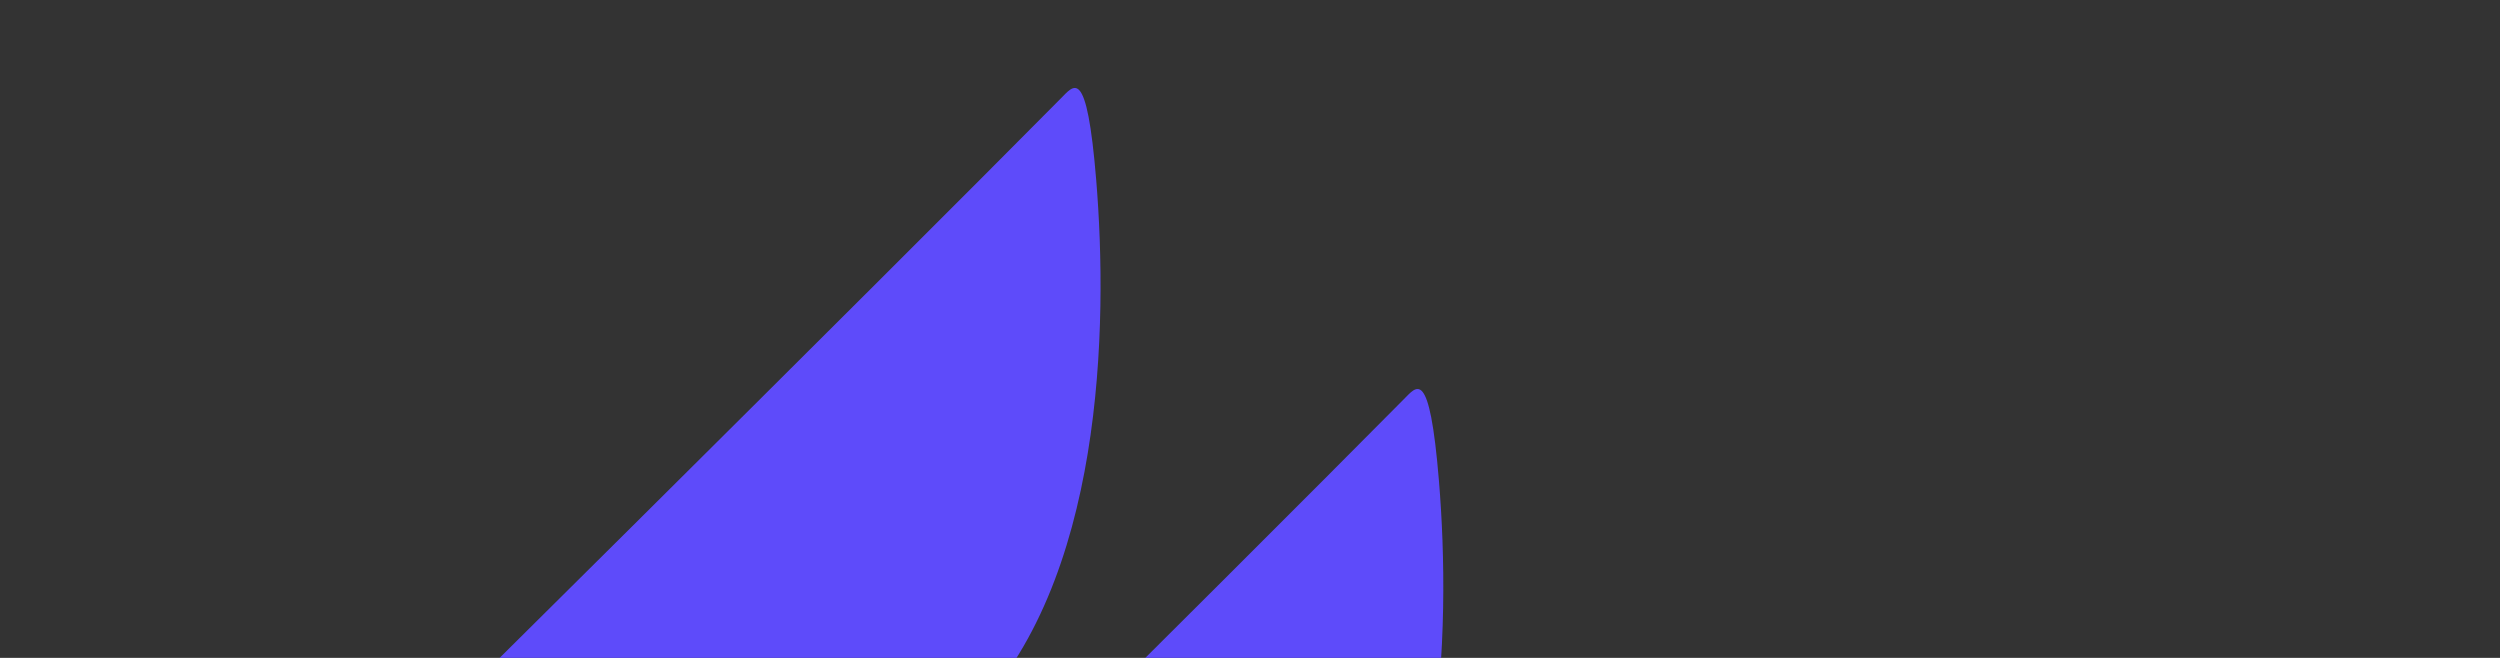 <svg preserveAspectRatio="xMidYMid" width="608" height="160" viewBox="0 0 608 160" fill="none" xmlns="http://www.w3.org/2000/svg">
<rect x="0" y="0" width="608" height="160" fill="#333333" stroke="none"/>
<path d="M134.099 303.331C95.464 344.847 51.193 423.855 177.654 546.519C179.098 547.247 179.27 547.042 177.843 543.48C172.94 531.236 158.804 494.812 157.702 462.778C156.28 421.423 175.2 392.318 184.292 382.156C208.906 354.642 286.469 280 319.154 247.612C351.839 215.224 352.866 152.412 349.959 117.023C347.633 88.712 344.543 94.013 341.274 97.224C296.844 142.116 177.079 260.855 134.099 303.331Z" fill="#5E4BFA"/>
<path d="M201.796 564.698C200.048 562.587 176.834 511.831 176.459 472.919C175.051 449.349 178.441 433.988 180.696 423.352C181.517 421.536 182.556 421.183 183.533 422.143C208.48 446.642 270.118 515.778 274.699 520.447C280.443 526.299 286.642 539.053 286.642 539.053C296.654 557.695 308.575 591.956 305.92 630.155C303.935 658.718 302.163 661.131 299.731 660.212C298.336 659.685 282.546 644.377 268.047 630.32C257.253 619.856 247.175 610.085 244.282 607.621C237.504 601.846 218.714 583.479 204.412 567.816C203.537 566.857 203.545 566.808 201.796 564.698Z" fill="#5E4BFA"/>
<path d="M50.742 230.117C12.106 271.633 -33.282 343.51 93.178 466.175C94.623 466.903 94.794 466.697 93.368 463.135C88.464 450.892 75.446 421.598 74.344 389.564C72.922 348.209 91.843 319.104 100.934 308.942C125.548 281.428 203.111 206.787 235.796 174.398C268.481 142.01 269.508 79.198 266.601 43.809C264.276 15.498 261.186 20.799 257.916 24.01C213.486 68.902 93.722 187.641 50.742 230.117Z" fill="#5E4BFA"/>
<path d="M660.953 565V330.294H621.459V278.387H660.953V237.765C660.953 208.803 669.04 186.611 685.214 171.19C701.387 155.768 724.519 148.058 754.61 148.058C764.013 148.058 772.1 148.246 778.87 148.622C785.641 148.998 791.471 149.75 796.361 150.879V205.606C792.223 204.854 787.71 204.477 782.82 204.477C778.306 204.101 773.605 203.913 768.715 203.913C756.679 203.913 747.652 207.11 741.633 213.505C735.991 219.523 733.17 228.738 733.17 241.15V278.387H791.283V330.294H733.17V565H660.953ZM1088.54 565H1019.14C1018.02 557.477 1017.08 549.955 1016.32 542.432C1015.57 534.909 1015.19 527.387 1015.19 519.864C1008.42 536.038 996.576 548.638 979.65 557.665C963.1 566.693 943.165 571.206 919.845 571.206C890.883 571.206 867.563 563.684 849.884 548.638C832.206 533.593 823.367 513.47 823.367 488.269C823.367 463.068 832.018 443.133 849.32 428.464C866.622 413.795 892.387 404.392 926.615 400.254L1012.37 390.663V377.122C1012.37 360.572 1007.67 347.784 998.269 338.757C988.865 329.729 975.513 325.216 958.21 325.216C942.789 325.216 930.377 329.165 920.973 337.064C911.57 344.963 906.304 355.683 905.176 369.223H835.78C838.789 338.757 851.389 314.872 873.581 297.57C895.773 280.268 924.735 271.617 960.467 271.617C1000.34 271.617 1030.62 281.02 1051.3 299.827C1072.37 318.634 1082.9 346.279 1082.9 382.764V493.347C1082.9 508.768 1083.27 522.121 1084.03 533.405C1085.16 544.313 1086.66 554.844 1088.54 565ZM895.02 484.32C895.02 495.98 898.97 505.007 906.868 511.401C914.767 517.795 925.675 520.993 939.592 520.993C960.655 520.993 977.957 514.974 991.498 502.938C1005.42 490.526 1012.37 474.164 1012.37 453.853V436.363L948.619 443.697C928.308 446.33 914.203 450.844 906.304 457.238C898.782 463.256 895.02 472.283 895.02 484.32ZM1279.36 571.77C1239.87 571.77 1208.27 563.684 1184.58 547.51C1161.26 530.96 1148.09 507.828 1145.08 478.114H1213.92C1215.42 491.654 1222 502.374 1233.66 510.273C1245.7 517.795 1260.56 521.557 1278.23 521.557C1294.41 521.557 1307.38 518.36 1317.16 511.965C1327.32 505.571 1332.4 496.92 1332.4 486.012C1332.4 476.985 1329.01 470.215 1322.24 465.701C1315.85 460.811 1304.56 456.862 1288.39 453.853L1237.61 444.826C1209.78 439.936 1189.09 430.721 1175.55 417.18C1162.01 403.639 1155.24 385.585 1155.24 363.017C1155.24 336.312 1166.15 314.496 1187.96 297.57C1209.78 280.268 1237.61 271.617 1271.46 271.617C1307.95 271.617 1336.72 279.328 1357.79 294.749C1379.23 309.794 1391.45 331.422 1394.46 359.632H1328.45C1326.94 348.348 1321.11 339.321 1310.96 332.55C1300.8 325.78 1287.83 322.395 1272.03 322.395C1256.98 322.395 1244.76 325.404 1235.36 331.422C1226.33 337.44 1221.81 345.527 1221.81 355.683C1221.81 364.71 1225.01 371.668 1231.41 376.558C1237.8 381.071 1249.27 384.833 1265.82 387.842L1321.68 397.433C1347.63 401.947 1367.19 411.35 1380.35 425.643C1393.52 439.56 1400.1 457.99 1400.1 480.935C1400.1 507.64 1388.63 529.456 1365.68 546.381C1343.12 563.307 1314.34 571.77 1279.36 571.77ZM1584.12 511.401C1590.51 511.401 1596.72 511.025 1602.74 510.273C1608.75 509.144 1615.15 507.64 1621.92 505.759V561.051C1612.14 564.06 1602.74 566.128 1593.71 567.257C1584.68 568.761 1575.09 569.514 1564.93 569.514C1534.47 569.514 1511.9 562.743 1497.23 549.202C1482.94 535.662 1475.79 514.786 1475.79 486.576V330.294H1436.3V278.387H1475.79V206.734H1547.44V278.387H1615.71V330.294H1546.88V475.293C1546.88 487.705 1549.7 496.92 1555.34 502.938C1561.36 508.58 1570.95 511.401 1584.12 511.401ZM1809.7 621.42C1833.78 621.42 1852.02 615.026 1864.43 602.237C1876.84 589.449 1883.05 570.642 1883.05 545.817V505.195C1875.15 520.993 1863.11 533.781 1846.94 543.56C1830.77 552.964 1812.53 557.665 1792.21 557.665C1754.22 557.665 1723.57 544.501 1700.25 518.172C1677.31 491.842 1665.83 457.238 1665.83 414.359C1665.83 371.856 1677.49 337.44 1700.81 311.111C1724.13 284.782 1754.6 271.617 1792.21 271.617C1812.53 271.617 1830.96 276.507 1847.51 286.286C1864.06 296.066 1876.28 309.042 1884.18 325.216V278.387H1955.27V536.79C1955.27 580.421 1942.48 613.897 1916.9 637.217C1891.7 660.538 1855.97 672.198 1809.7 672.198C1770.96 672.198 1739.56 664.487 1715.48 649.065C1691.79 633.644 1677.31 611.64 1672.04 583.054H1743.69C1747.45 595.843 1754.79 605.434 1765.7 611.828C1776.6 618.223 1791.27 621.42 1809.7 621.42ZM1811.4 504.631C1833.59 504.631 1851.45 496.92 1865 481.499C1878.91 465.701 1885.87 445.202 1885.87 420.001V408.153C1885.87 382.952 1878.91 362.641 1865 347.22C1851.45 331.798 1833.59 324.087 1811.4 324.087C1788.83 324.087 1770.96 332.174 1757.8 348.348C1744.63 364.522 1738.05 386.525 1738.05 414.359C1738.05 442.193 1744.63 464.197 1757.8 480.37C1770.96 496.544 1788.83 504.631 1811.4 504.631ZM2231.59 475.857H2298.17C2292.15 505.571 2277.48 529.079 2254.16 546.381C2231.22 563.307 2202.82 571.77 2168.97 571.77C2125.71 571.77 2090.73 558.23 2064.03 531.148C2037.32 503.69 2023.97 467.394 2023.97 422.258C2023.97 377.122 2037.32 340.825 2064.03 313.368C2090.73 285.534 2125.15 271.617 2167.27 271.617C2207.9 271.617 2240.06 284.97 2263.75 311.675C2287.82 338.38 2299.86 373.173 2299.86 416.052V439.184H2093.93C2096.18 464.761 2103.71 484.508 2116.5 498.425C2129.28 511.965 2146.77 518.736 2168.97 518.736C2184.76 518.736 2197.93 515.163 2208.46 508.016C2218.99 500.869 2226.7 490.15 2231.59 475.857ZM2167.27 325.216C2148.09 325.216 2132.29 331.046 2119.88 342.706C2107.84 353.99 2099.95 370.54 2096.18 392.355H2231.03C2231.03 372.42 2225.2 356.247 2213.54 343.834C2202.25 331.422 2186.83 325.216 2167.27 325.216ZM2368.24 278.387H2439.33V326.908C2446.47 309.983 2457.95 296.63 2473.74 286.85C2489.92 276.695 2508.54 271.617 2529.6 271.617C2562.32 271.617 2587.9 281.396 2606.33 300.955C2625.14 320.138 2634.54 346.843 2634.54 381.071V565H2562.32V397.997C2562.32 375.053 2557.43 357.751 2547.65 346.091C2537.87 334.431 2523.58 328.601 2504.77 328.601C2484.46 328.601 2468.67 335.559 2457.38 349.476C2446.1 363.393 2440.46 383.328 2440.46 409.281V565H2368.24V278.387Z" fill="white"/>
</svg>
